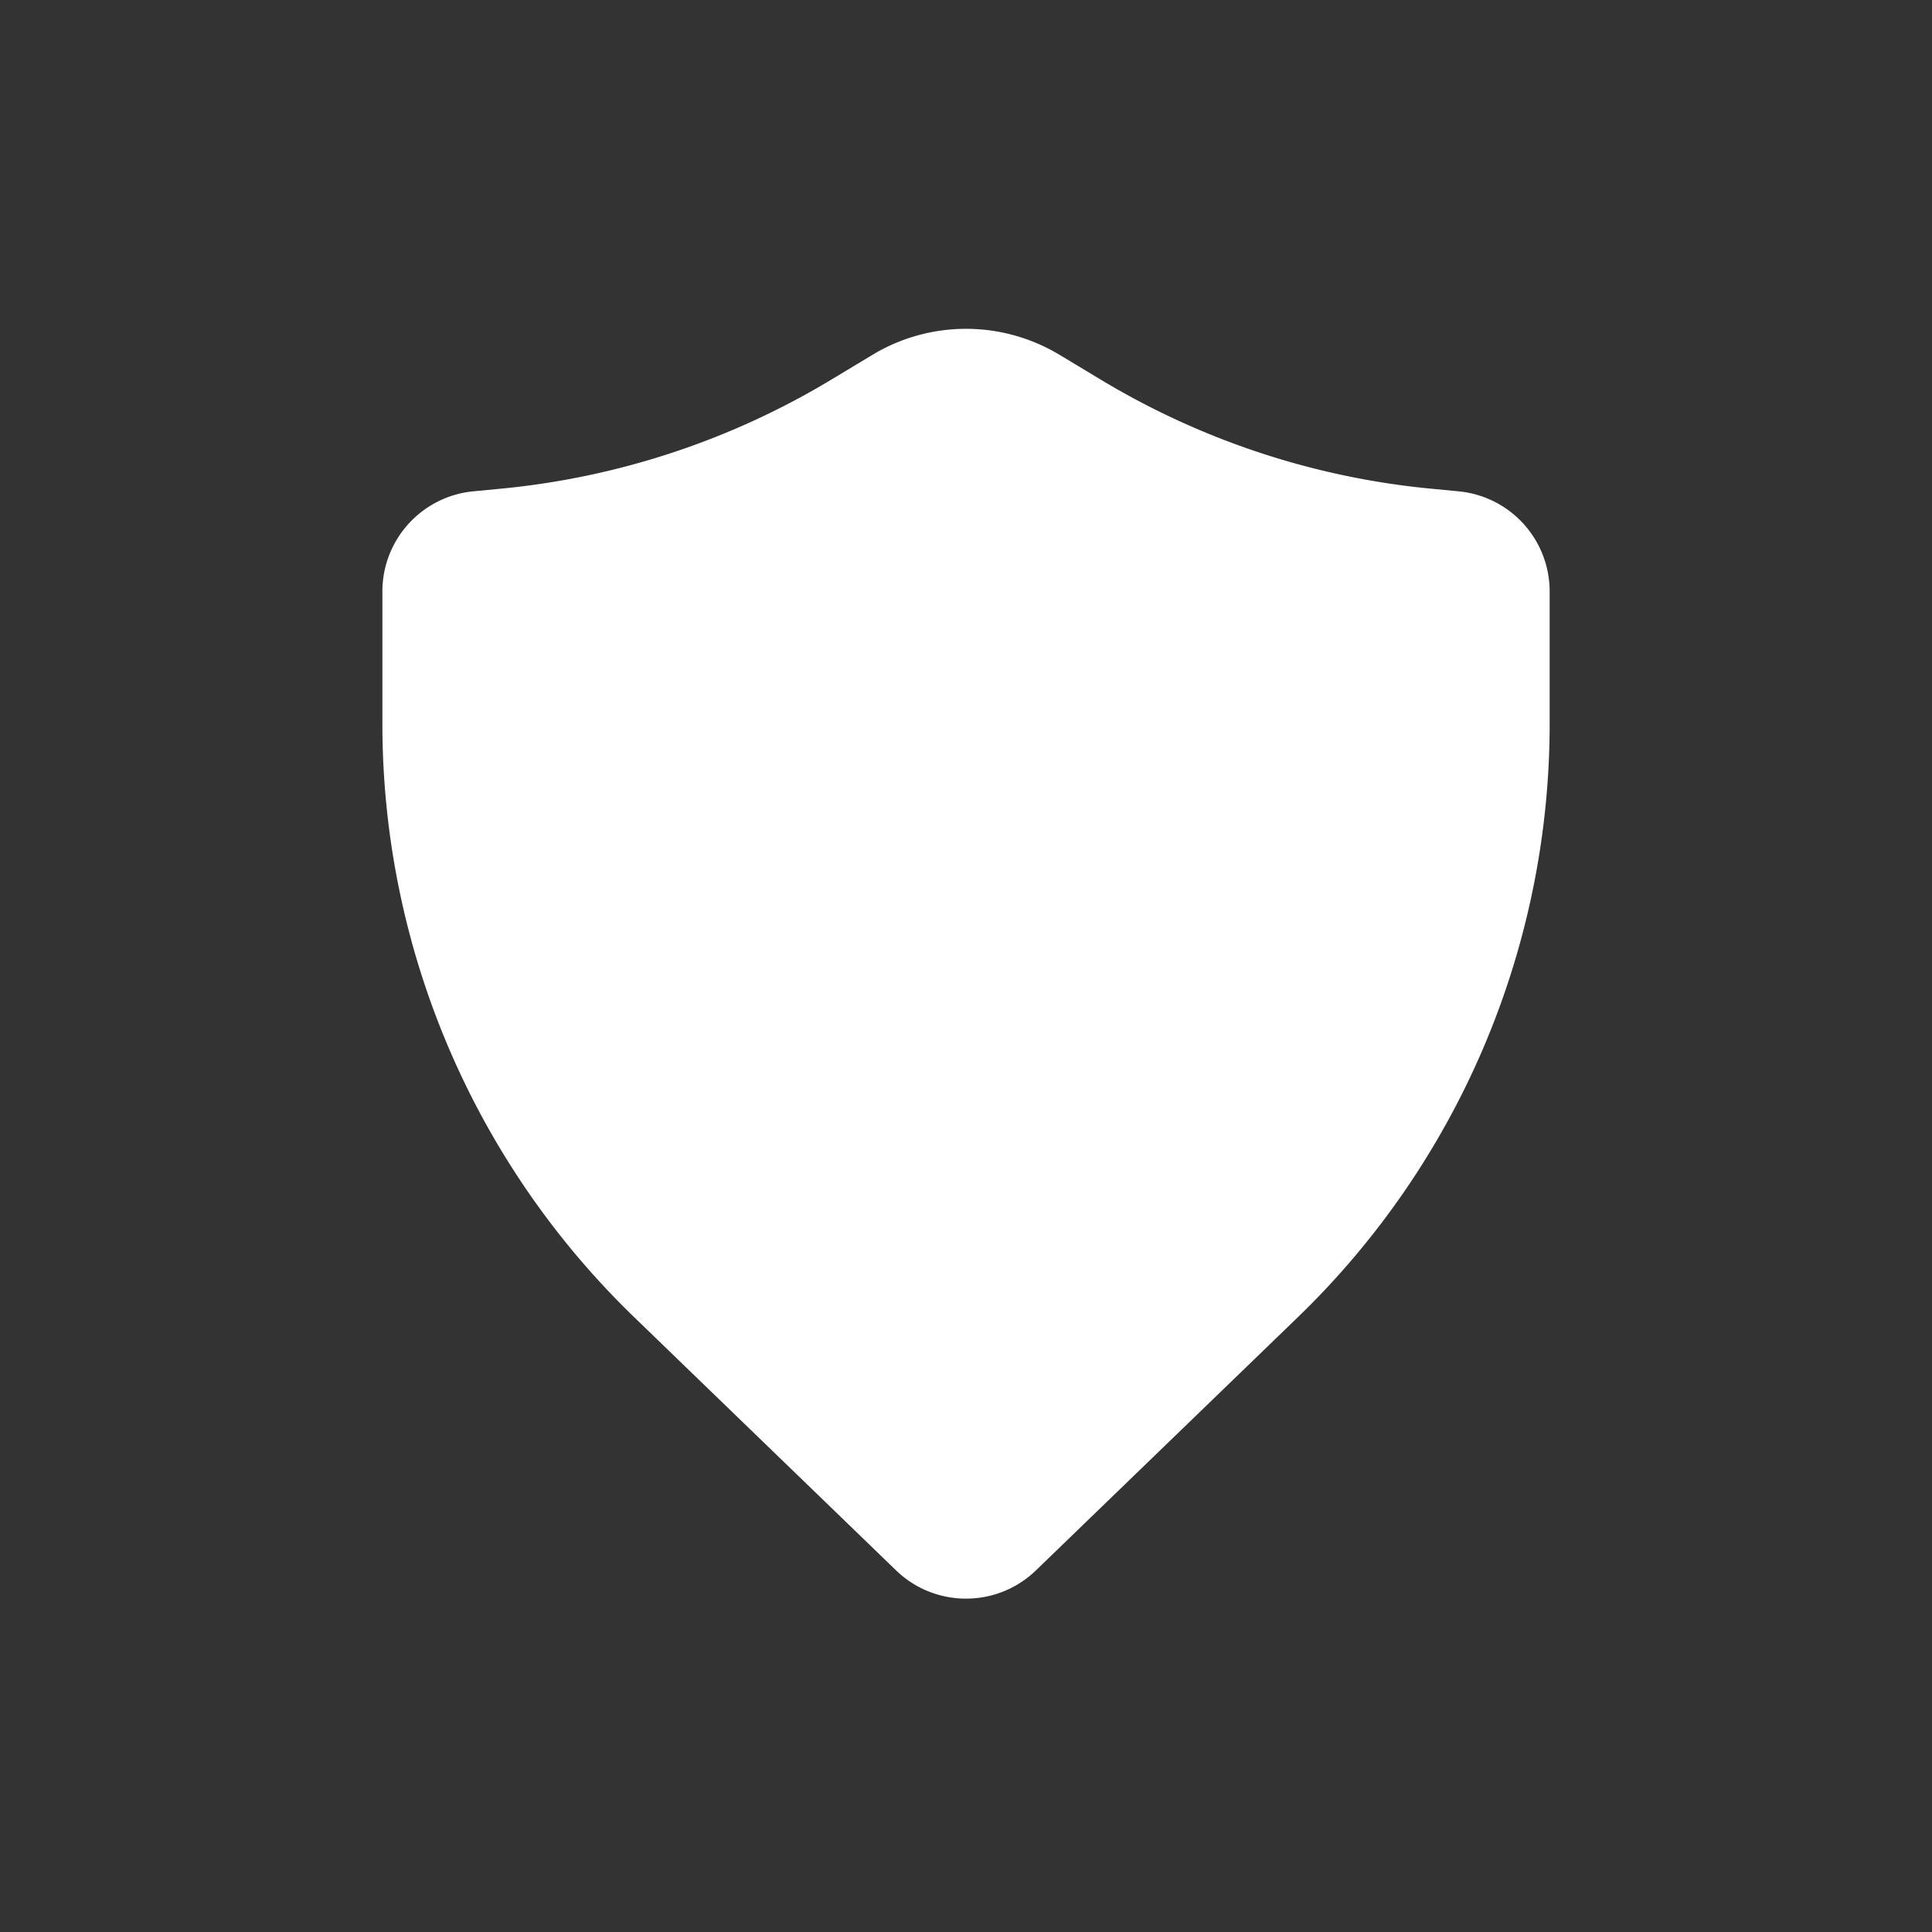 <svg width="40" height="40" fill="none" xmlns="http://www.w3.org/2000/svg"><rect width="100%" height="100%" fill="#333333" stroke="none"/><path d="M21.934 7.345a3.75 3.75 0 0 0-3.868 0l-.86.518a16.25 16.25 0 0 1-6.86 2.257l-.541.052c-1.07.1-1.888.999-1.888 2.074v2.74c0 4.63 1.88 9.063 5.21 12.282l5.425 5.245c.808.78 2.088.78 2.896 0l5.426-5.245a17.083 17.083 0 0 0 5.21-12.282v-2.74a2.083 2.083 0 0 0-1.889-2.074l-.542-.052c-2.426-.228-4.77-1-6.858-2.257l-.86-.518z" fill="#fff"/></svg>